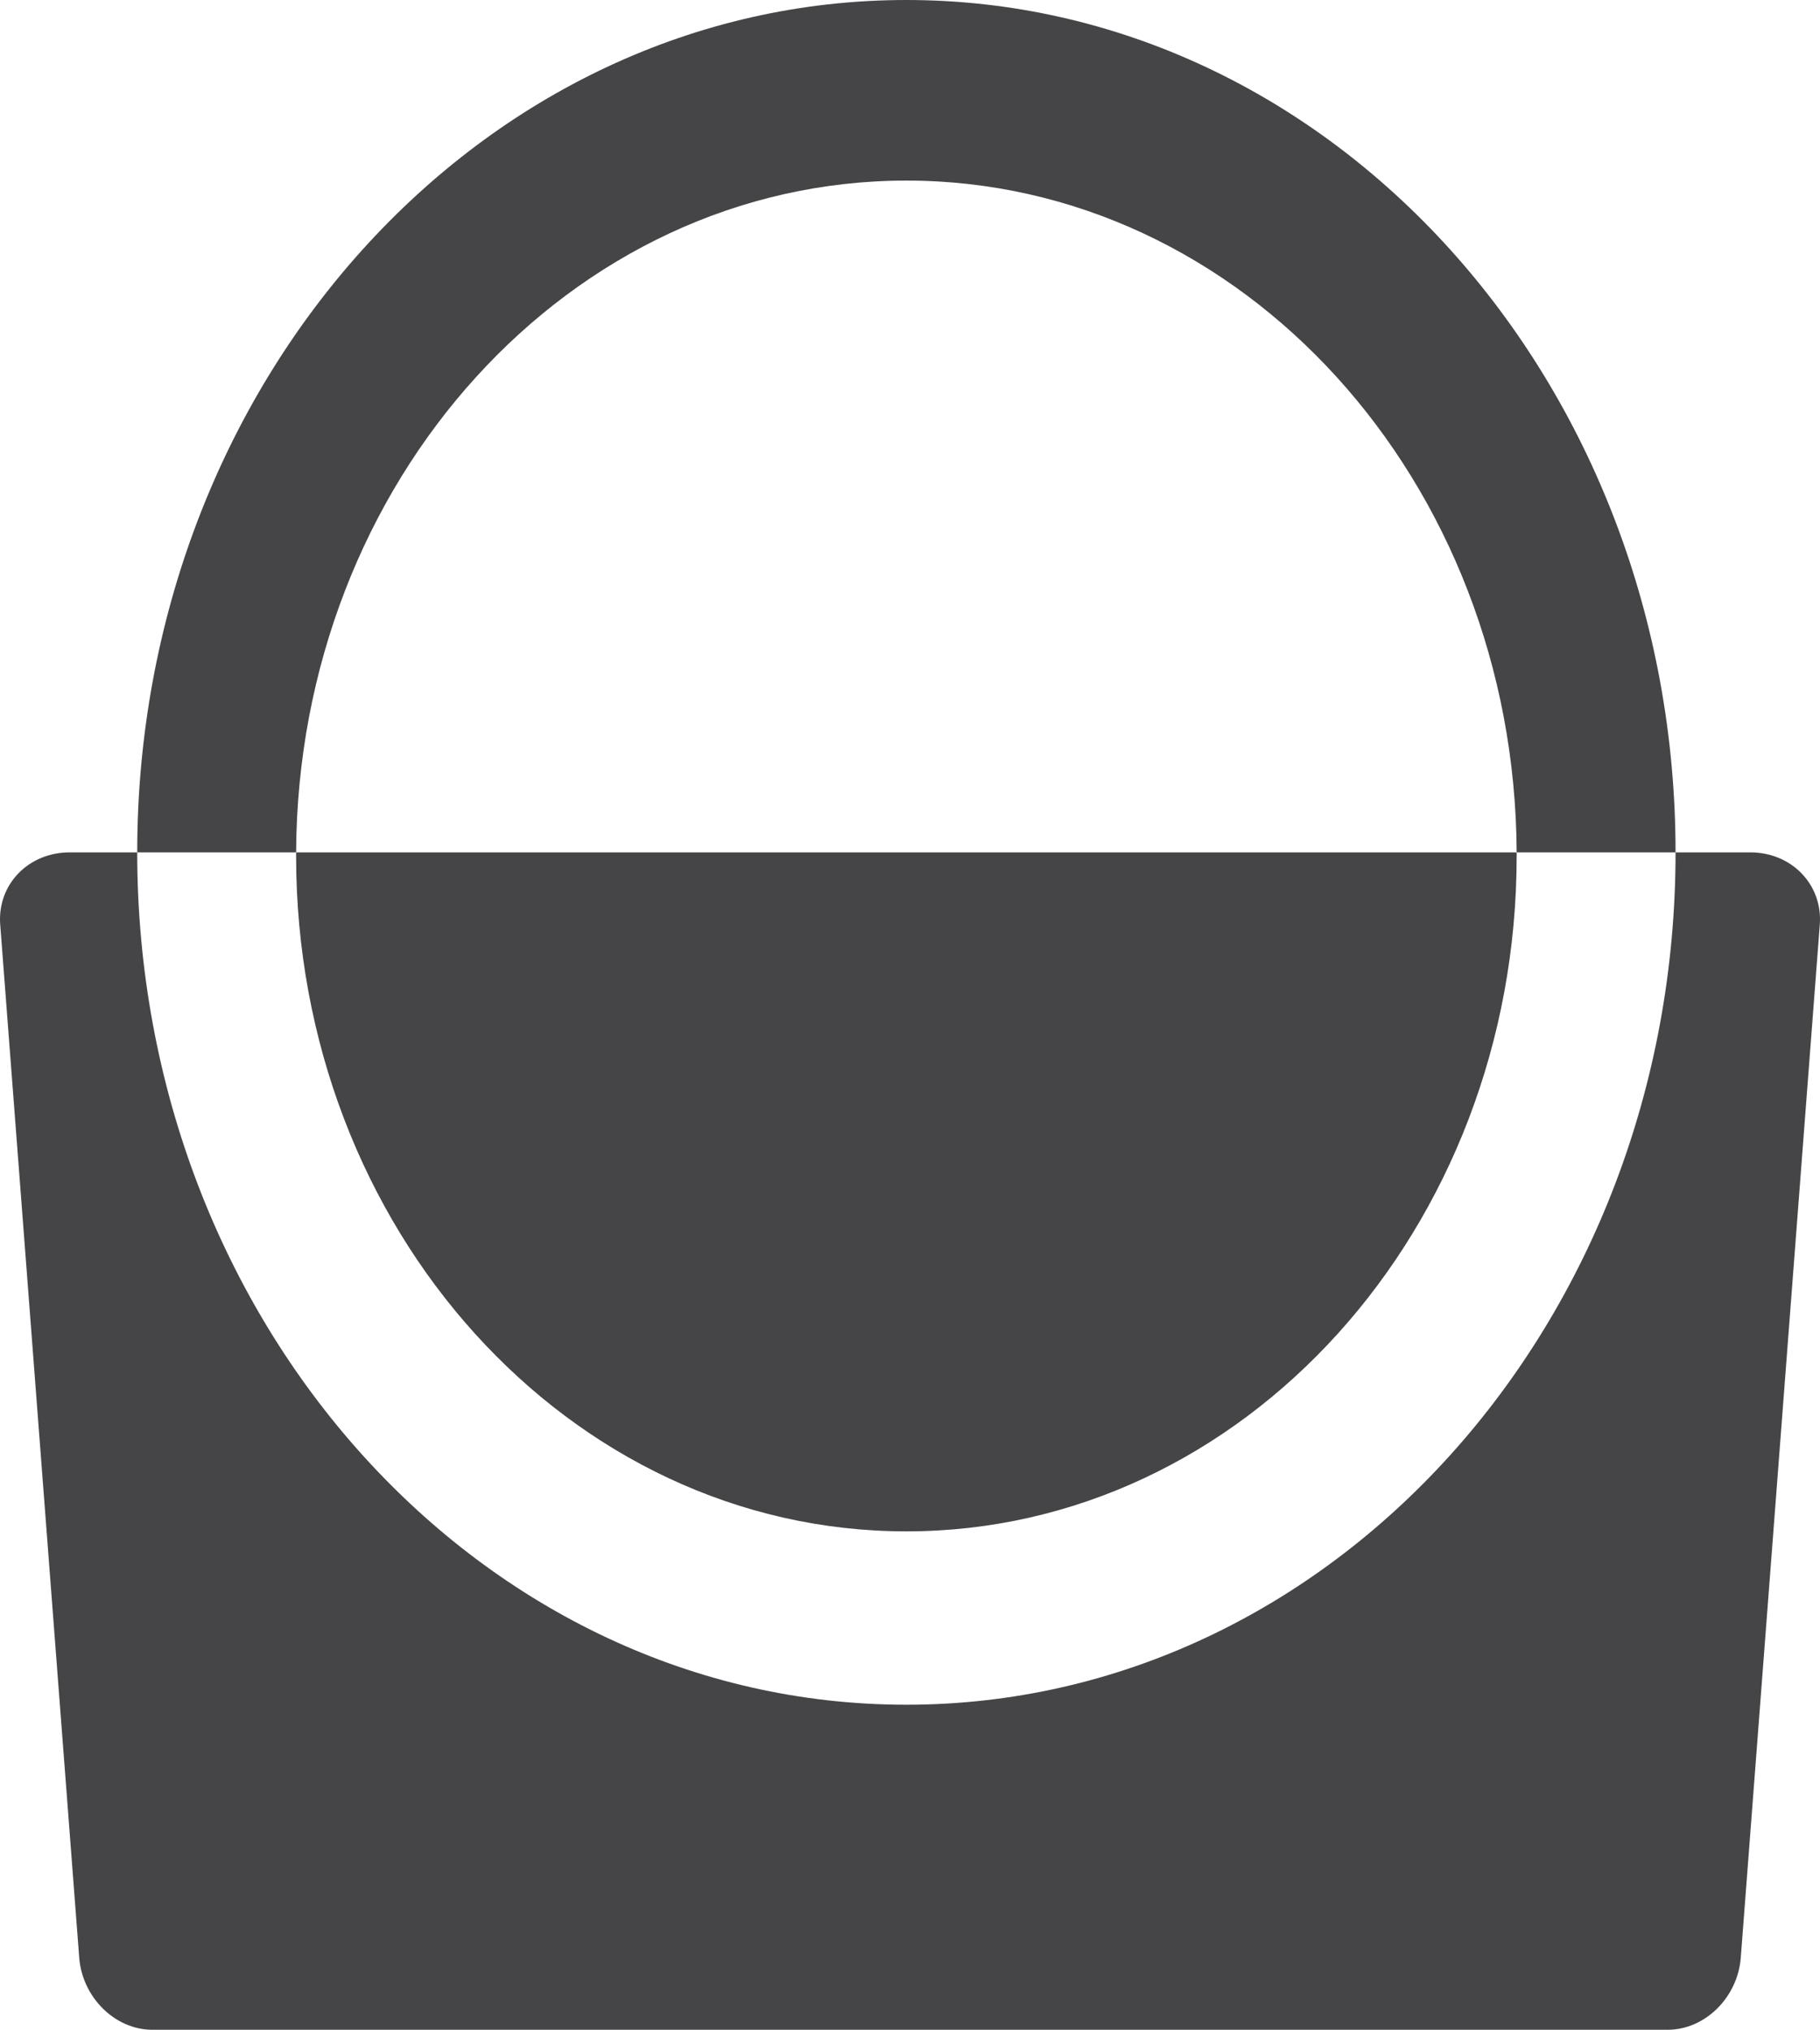 <?xml version="1.0" encoding="UTF-8" standalone="no"?>
<svg width="252px" height="281px" viewBox="0 0 252 281" version="1.1" xmlns="http://www.w3.org/2000/svg">
    <!-- Generator: Sketch 3.8.3 (29802) - http://www.bohemiancoding.com/sketch -->
    <title>Group</title>
    <desc>Created with Sketch.</desc>
    <defs></defs>
    <g id="Page-1" stroke="none" stroke-width="1" fill="none" fill-rule="evenodd">
        <g id="Group" fill="#454548">
            <path d="M9.653,118 L242.347,118 C248.085,118 252.393,122.487 251.972,127.997 L241.032,271.003 C240.61,276.524 236.081,281 230.901,281 L21.1,281 C15.926,281 11.389,276.513 10.968,271.003 L0.029,127.997 C-0.394,122.476 3.907,118 9.653,118 Z M232,118 C232,183.17 184.318,236 125.5,236 C66.682,236 19,183.17 19,118 L41.001,118 C41,118.167 41,118.333 41,118.5 C41,170.139 78.832,212 125.5,212 C172.168,212 210,170.139 210,118.5 C210,118.333 210,118.167 209.999,118 L232,118 Z" id="Rectangle-22"></path>
            <path d="M232,118 C232,52.83 184.318,0 125.5,0 C66.682,0 19,52.83 19,118 L41.001,118 C41.244,66.591 78.983,25 125.5,25 C172.017,25 209.756,66.591 209.999,118 L232,118 Z" id="Oval-159"></path>
        </g>
    </g>
</svg>